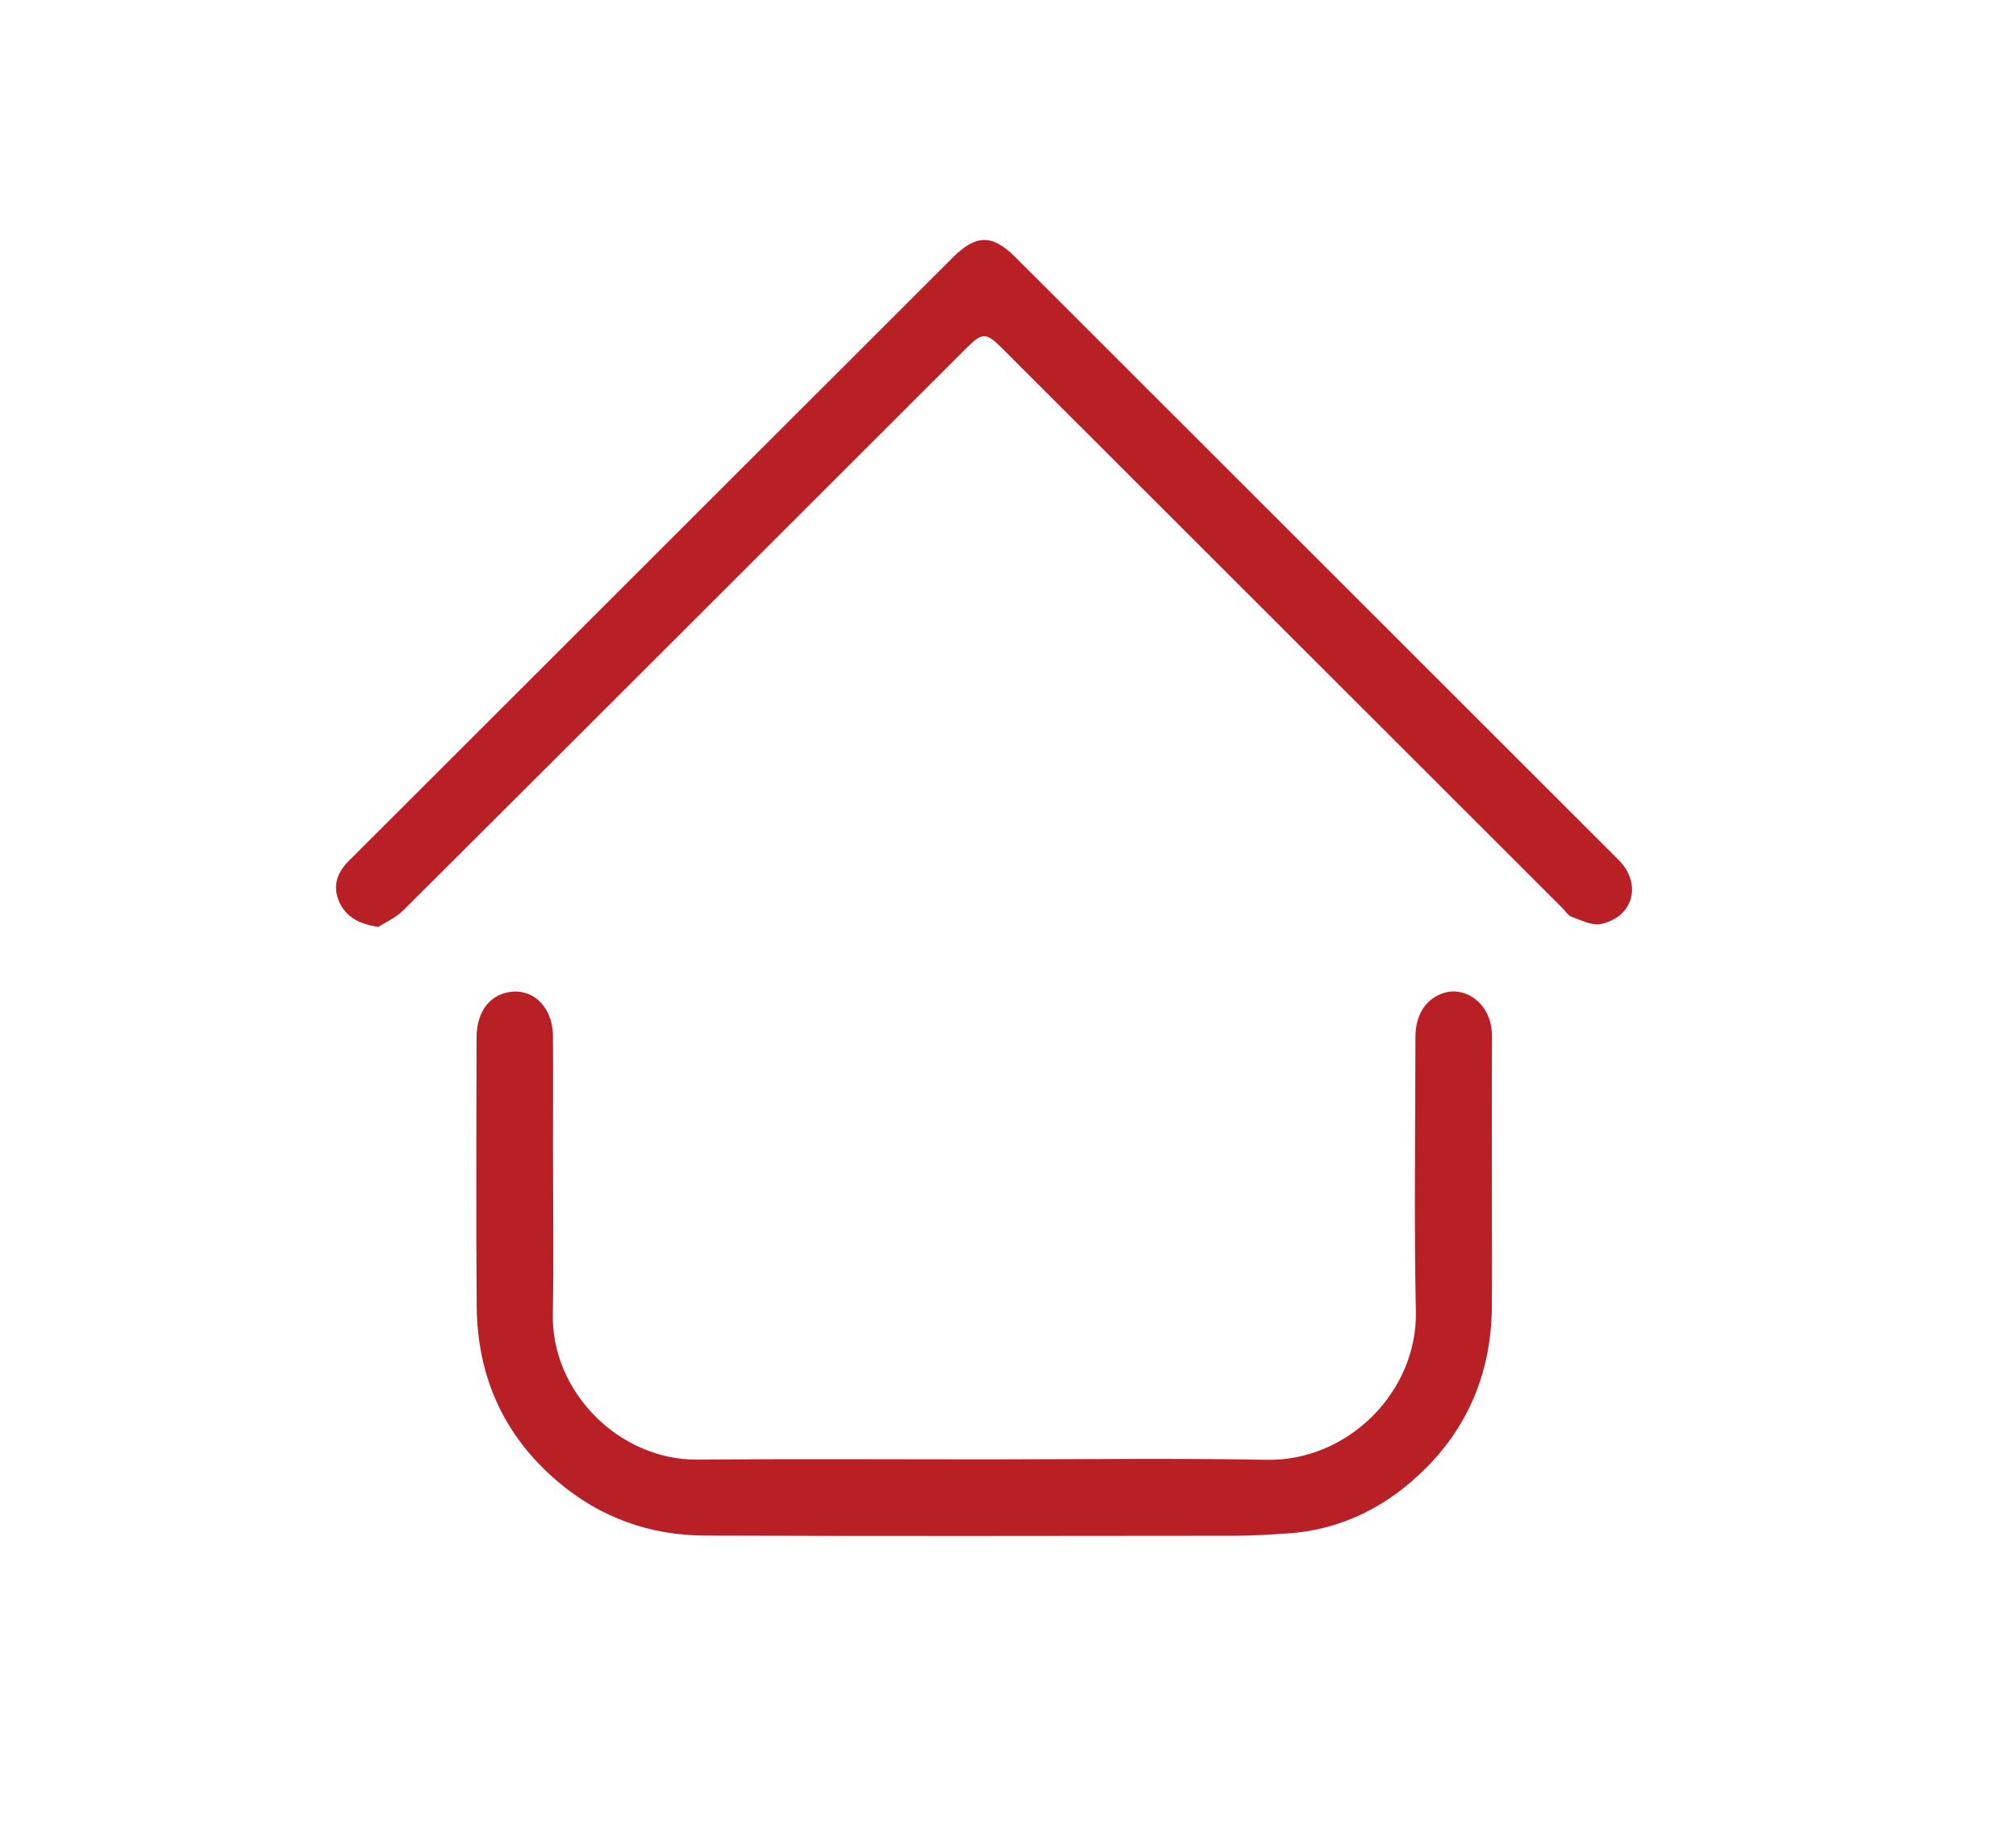 <svg width="42" height="38" viewBox="0 0 42 38" fill="none" xmlns="http://www.w3.org/2000/svg">
<path d="M20.52 30.405C22.476 30.405 24.433 30.376 26.388 30.414C28.077 30.447 29.532 29 29.497 27.321C29.457 25.419 29.487 23.515 29.488 21.612C29.489 21.121 29.721 20.791 30.099 20.682C30.535 20.555 31.086 20.907 31.083 21.592C31.077 22.793 31.081 23.993 31.081 25.195C31.081 25.877 31.086 26.558 31.08 27.24C31.069 28.526 30.625 29.657 29.727 30.566C28.939 31.365 27.973 31.872 26.822 31.948C26.469 31.971 26.114 31.995 25.761 31.996C22.073 31.999 18.385 32.006 14.698 31.993C13.544 31.989 12.508 31.623 11.617 30.865C10.488 29.904 9.943 28.673 9.931 27.209C9.916 25.346 9.926 23.483 9.928 21.622C9.929 21.129 10.154 20.784 10.531 20.686C11.064 20.547 11.514 20.95 11.52 21.584C11.526 22.347 11.521 23.11 11.521 23.874C11.521 25.044 11.539 26.215 11.517 27.385C11.488 28.997 12.898 30.423 14.531 30.41C16.527 30.393 18.523 30.405 20.52 30.405Z" fill="#B92025"/>
<path d="M7.882 19.311C7.46 19.247 7.21 19.097 7.071 18.796C6.933 18.497 7.004 18.227 7.216 17.988C7.256 17.942 7.302 17.901 7.345 17.858C11.515 13.692 15.685 9.526 19.855 5.36C20.333 4.883 20.674 4.88 21.146 5.351C25.337 9.539 29.529 13.726 33.72 17.915C34.213 18.407 34.035 19.104 33.355 19.251C33.169 19.291 32.943 19.172 32.743 19.101C32.665 19.074 32.611 18.978 32.546 18.914C28.657 15.028 24.768 11.143 20.879 7.258C20.543 6.922 20.467 6.921 20.139 7.248C16.229 11.154 12.32 15.062 8.404 18.964C8.241 19.126 8.015 19.224 7.882 19.311Z" fill="#B92025"/>
</svg>
